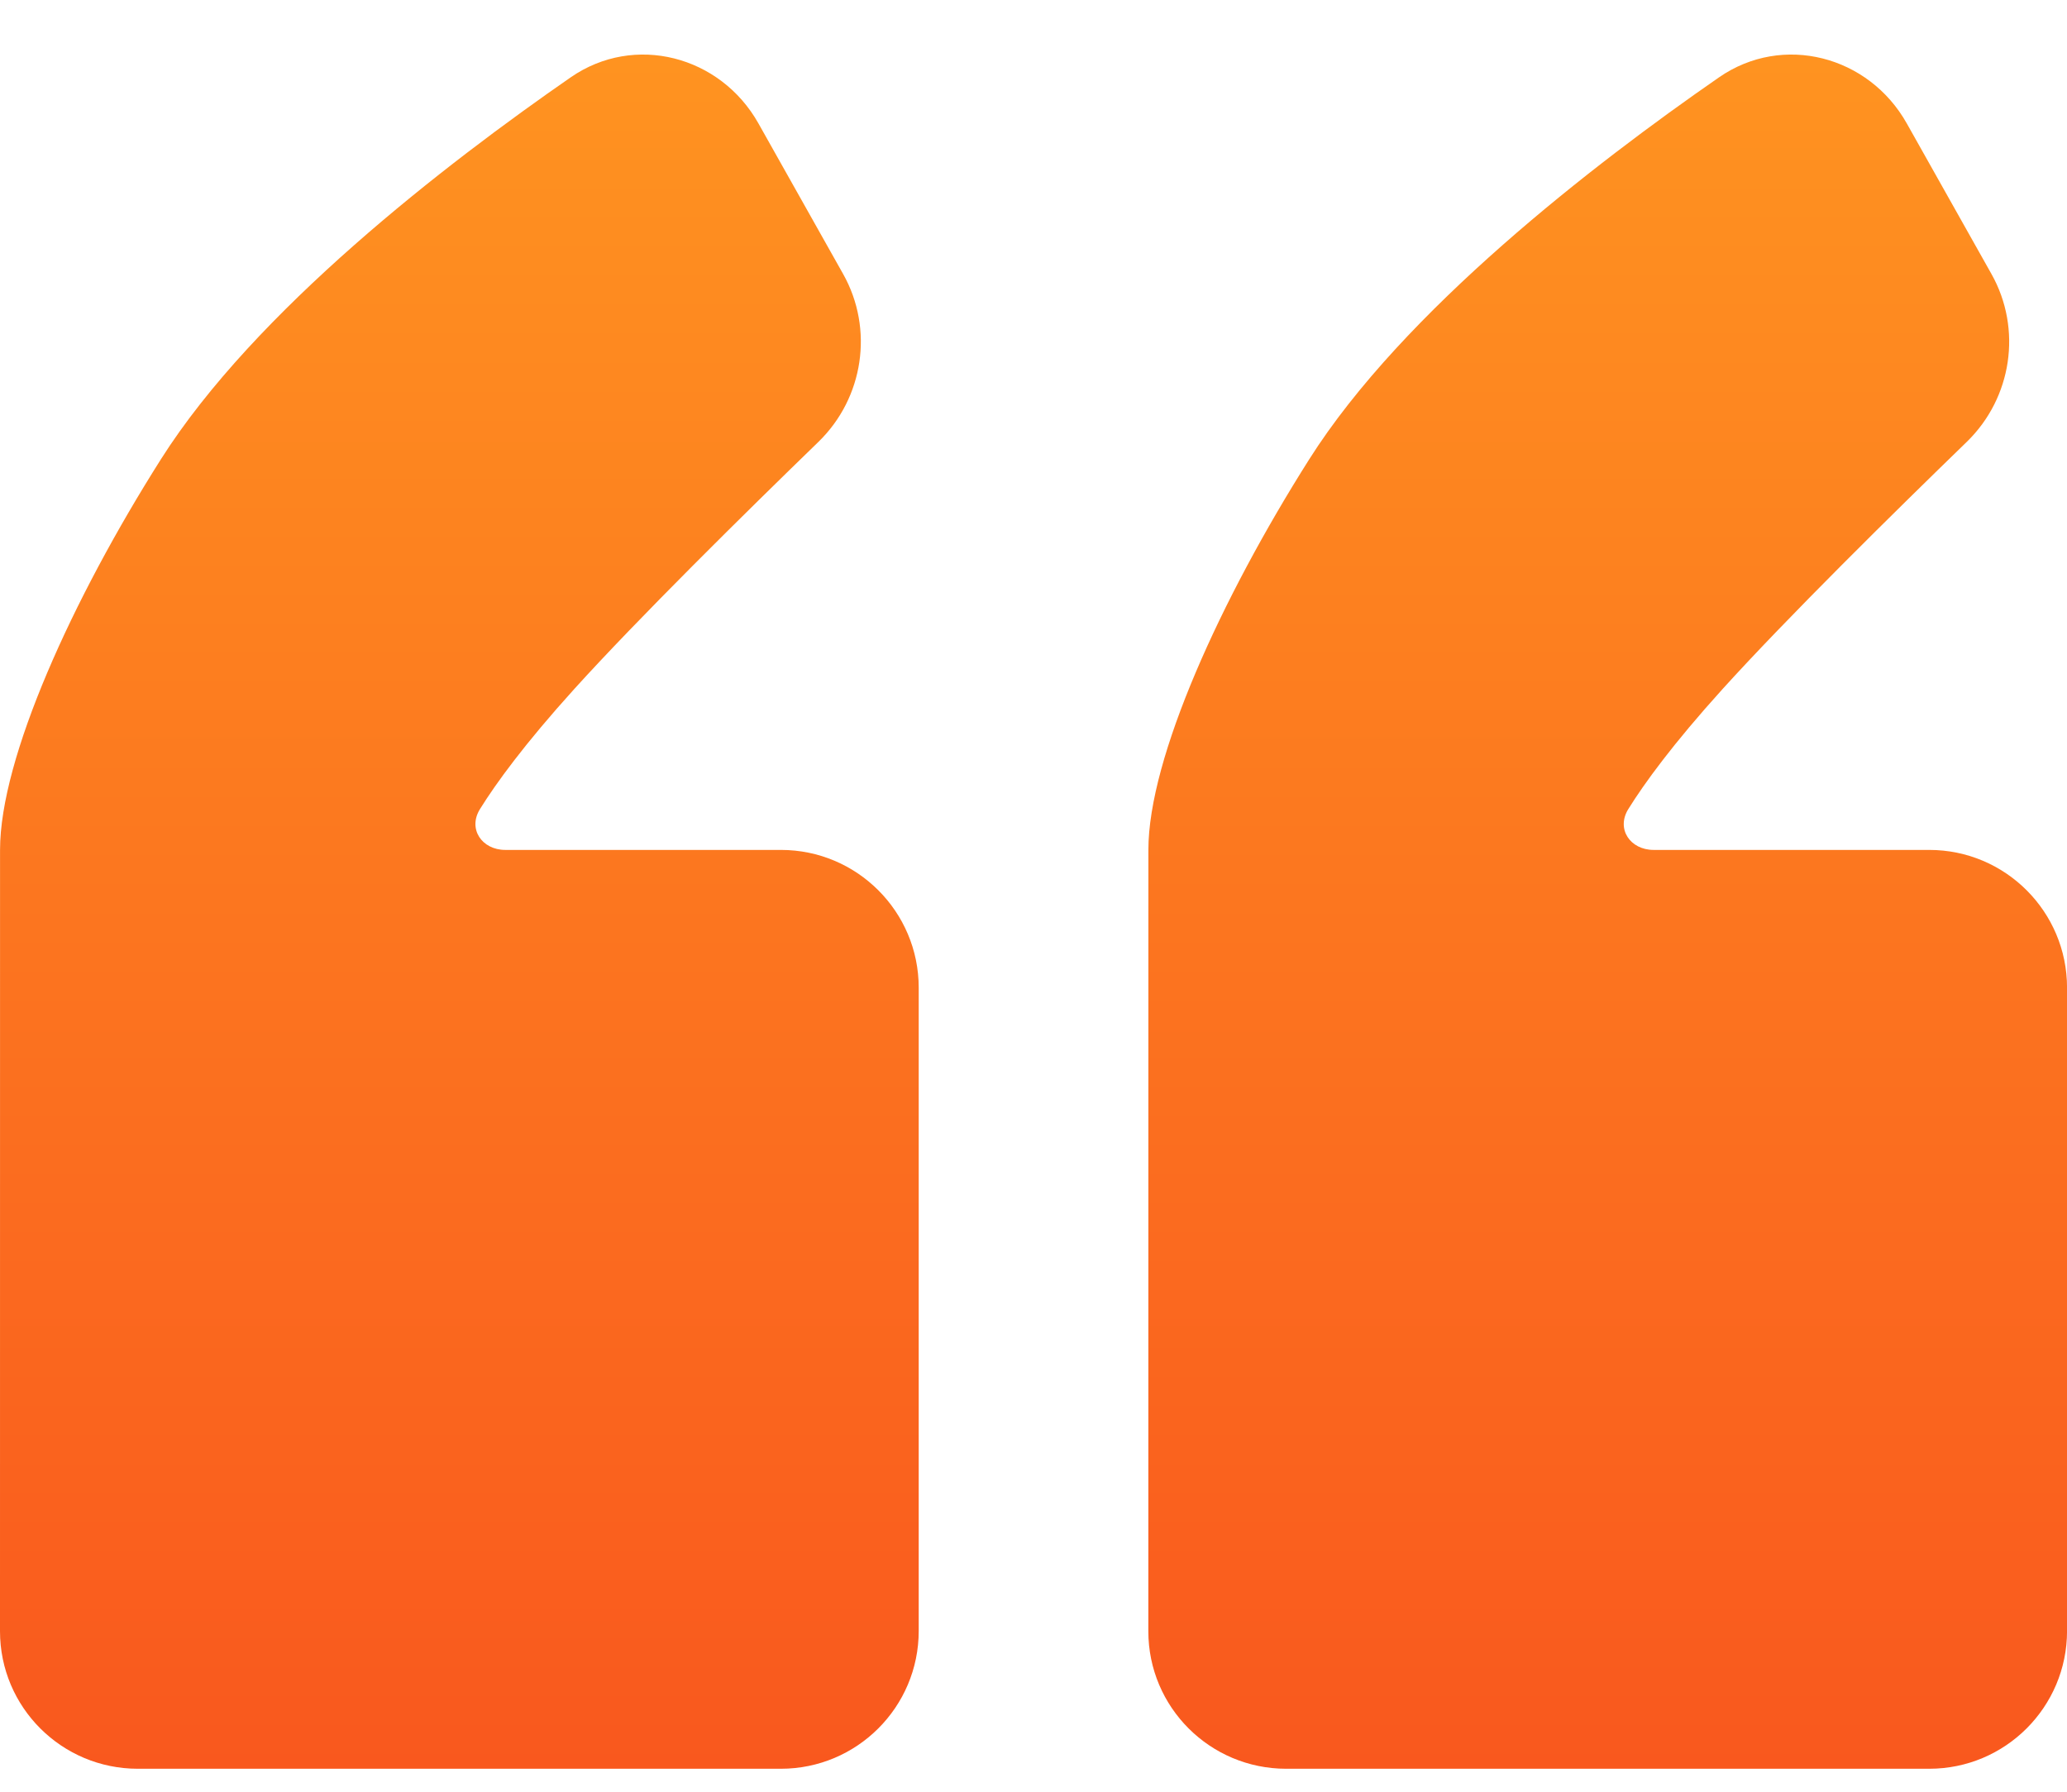 <svg width="45" height="39" viewBox="0 0 45 39" fill="none" xmlns="http://www.w3.org/2000/svg">
<path d="M0.001 18.5C0.001 16.5 1.58 13.033 3.501 10C5.546 6.77 9.709 3.563 12.425 1.683C13.813 0.722 15.683 1.214 16.511 2.685L18.355 5.963C19.029 7.161 18.803 8.662 17.817 9.619C16.231 11.157 13.895 13.459 12.5 15C11.42 16.194 10.801 17.046 10.45 17.61C10.18 18.043 10.491 18.5 11.001 18.5V18.5H17.001C18.657 18.5 20.001 19.843 20.001 21.5V35.5C20.001 37.157 18.657 38.5 17.001 38.5H3C1.344 38.5 0 37.162 0 35.506C1.33757e-05 31.149 -0 23.084 0.001 18.5Z" fill="url(#paint0_linear_651_10)"/>
<path d="M25.001 18.5C25.001 16.5 26.581 13.033 28.501 10C30.546 6.77 34.709 3.563 37.425 1.683C38.813 0.722 40.683 1.214 41.511 2.685L43.355 5.963C44.029 7.161 43.803 8.662 42.817 9.619C41.231 11.157 38.895 13.459 37.5 15C36.42 16.194 35.801 17.046 35.45 17.61C35.18 18.043 35.49 18.5 36.001 18.5V18.5H42.001C43.657 18.5 45.001 19.843 45.001 21.5V35.5C45.001 37.157 43.657 38.5 42.001 38.5H28C26.344 38.5 25 37.162 25 35.506C25 31.149 25 23.084 25.001 18.5Z" fill="url(#paint1_linear_651_10)"/>
<defs>
<linearGradient id="paint0_linear_651_10" x1="10" y1="0" x2="10" y2="38.5" gradientUnits="userSpaceOnUse">
<stop stop-color="#FF9520"/>
<stop offset="1" stop-color="#F9581E"/>
</linearGradient>
<linearGradient id="paint1_linear_651_10" x1="35" y1="0" x2="35" y2="38.5" gradientUnits="userSpaceOnUse">
<stop stop-color="#FF9520"/>
<stop offset="1" stop-color="#F9581E"/>
</linearGradient>
</defs>
</svg>
